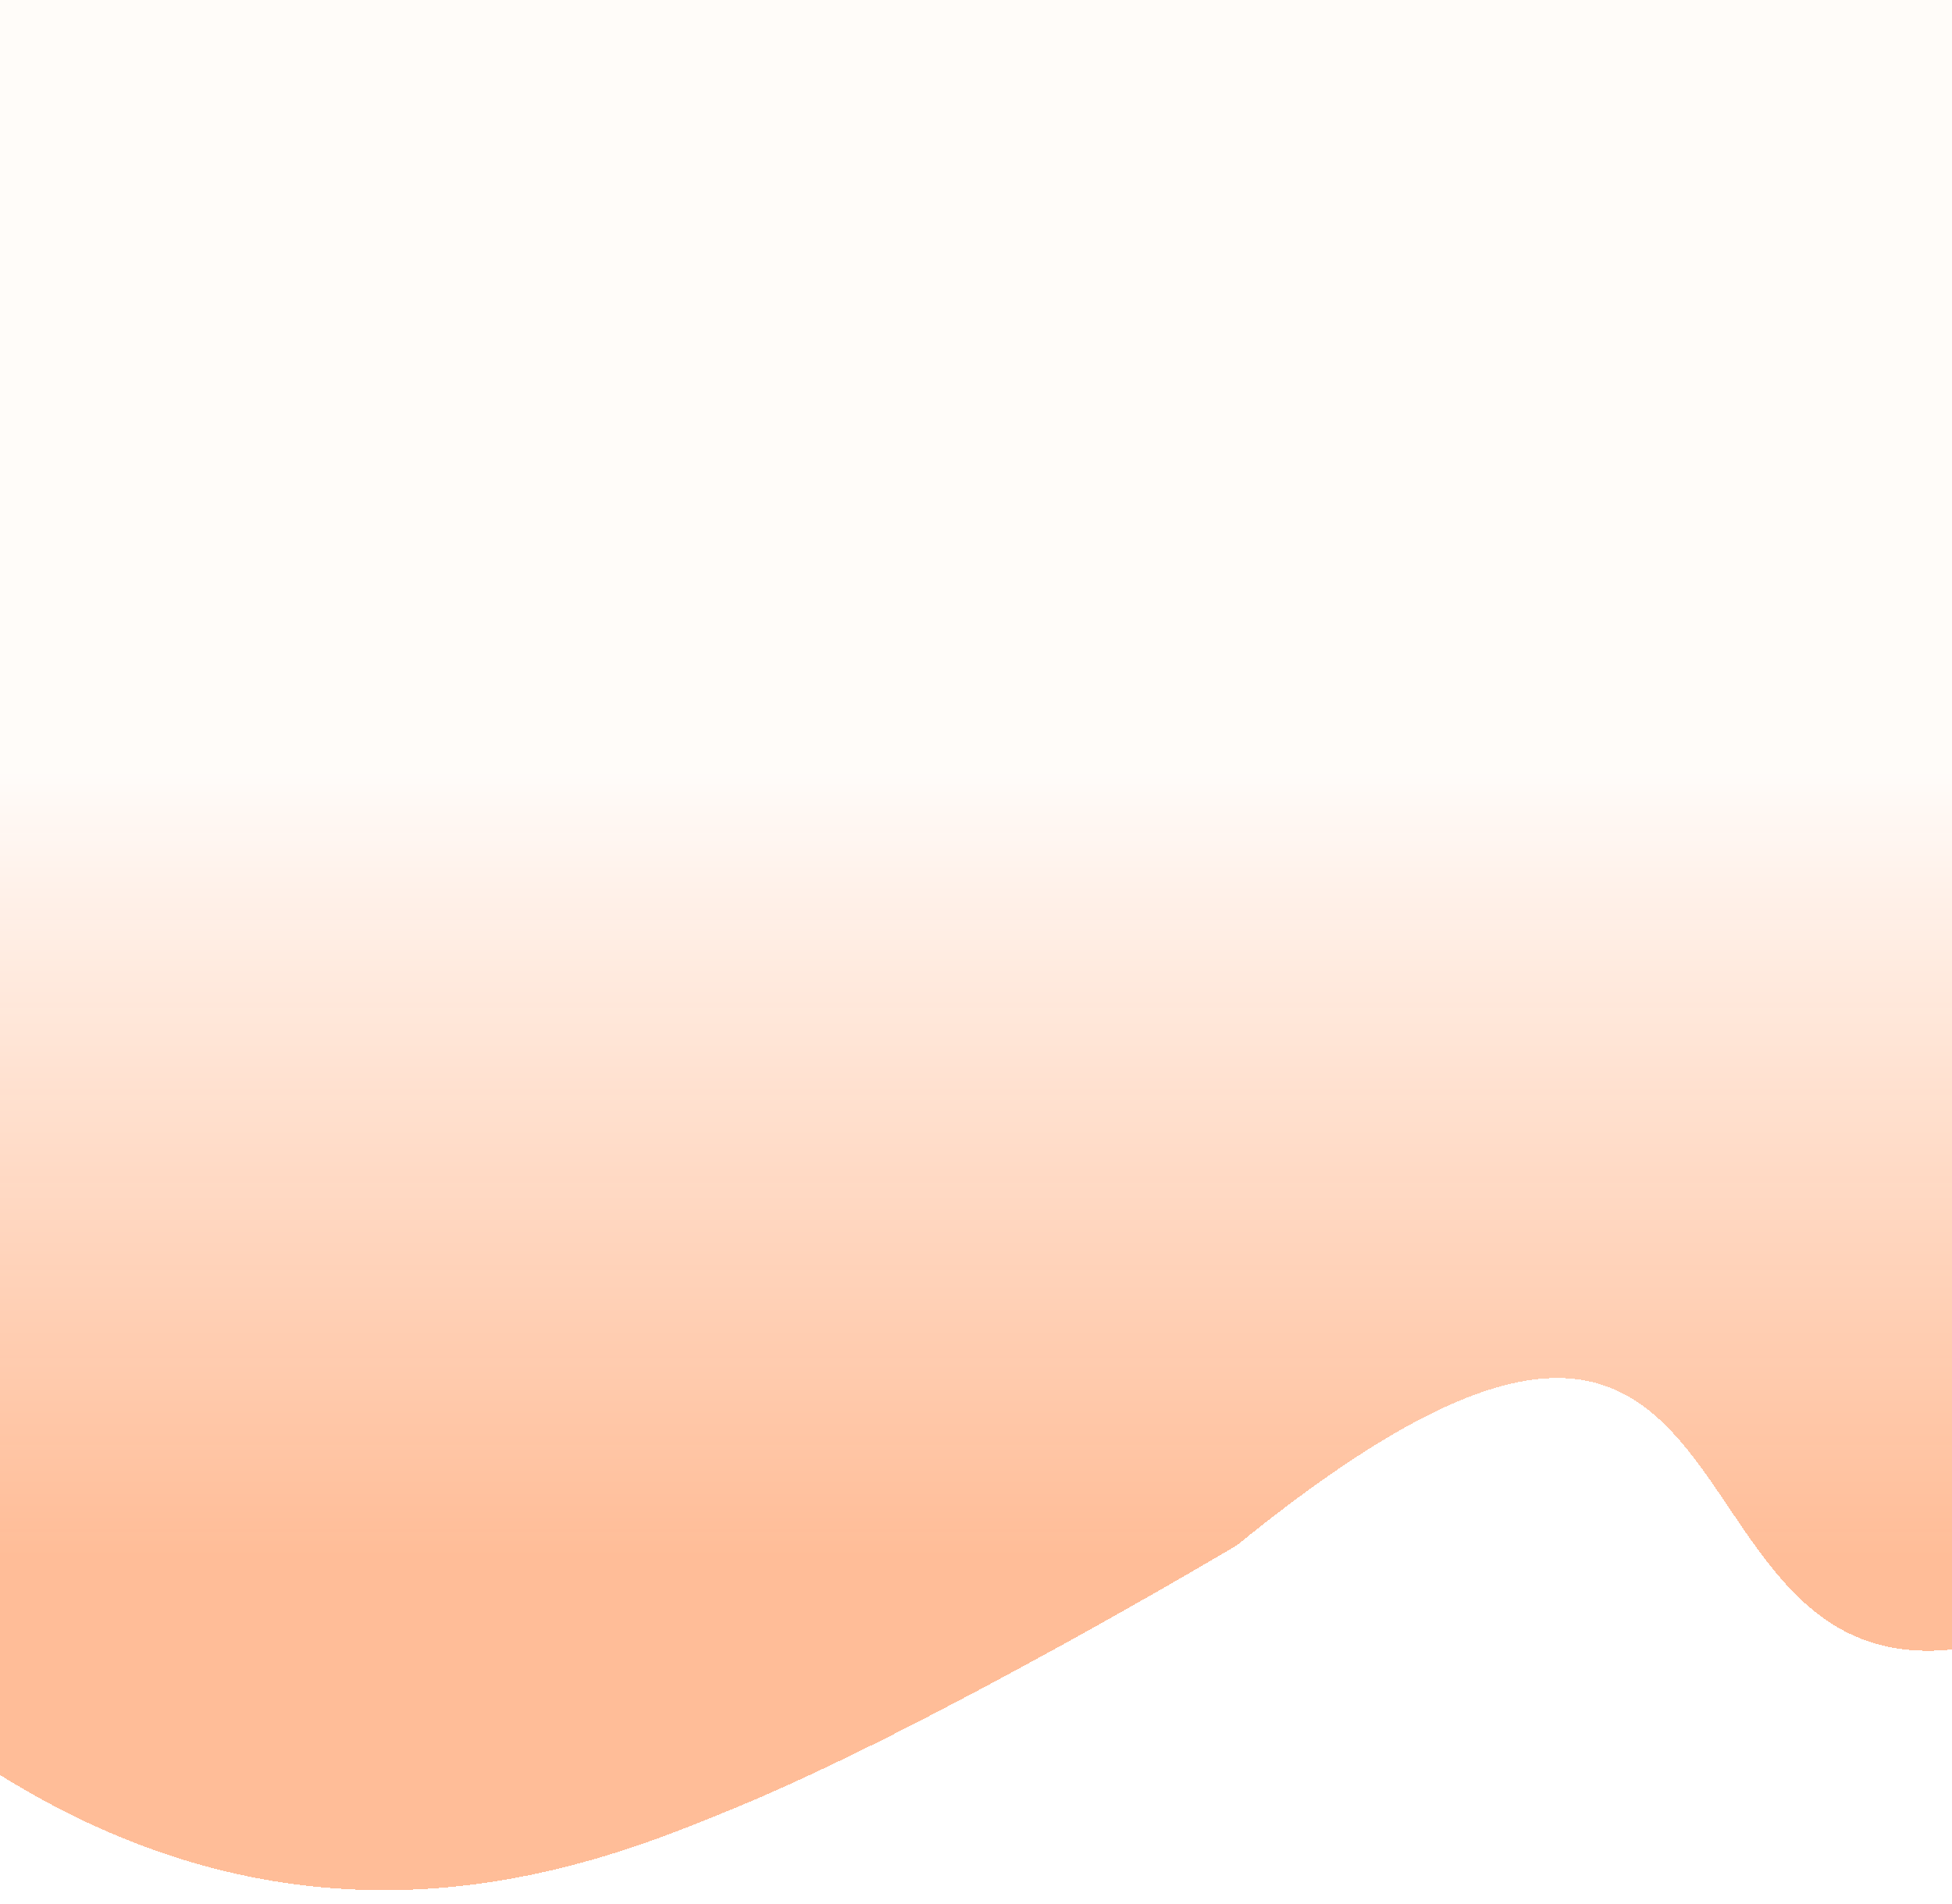 <svg width="1440" height="1405" viewBox="0 0 1440 1405" fill="none" xmlns="http://www.w3.org/2000/svg">
<g filter="url(#filter0_d_145_2795)">
<path d="M892.5 1120.16C892.5 1120.16 664.669 1255.94 519.52 1315.13C374.37 1374.32 -79.042 1571.21 -491.013 663.804C-1216.75 14.052 -474.348 431.996 -354.082 154.876C-110.276 -406.909 1274.22 -551.537 1476.5 31.161C1556.31 261.077 1679.82 1152.65 1433.82 1195.15C1187.49 1237.7 1301.56 787.43 892.5 1120.16Z" fill="url(#paint0_linear_145_2795)" fill-opacity="0.44" shape-rendering="crispEdges"/>
</g>
<defs>
<filter id="filter0_d_145_2795" x="-805.202" y="-342" width="2414.33" height="1746.66" filterUnits="userSpaceOnUse" color-interpolation-filters="sRGB">
<feFlood flood-opacity="0" result="BackgroundImageFix"/>
<feColorMatrix in="SourceAlpha" type="matrix" values="0 0 0 0 0 0 0 0 0 0 0 0 0 0 0 0 0 0 127 0" result="hardAlpha"/>
<feOffset dx="20" dy="20"/>
<feGaussianBlur stdDeviation="5"/>
<feComposite in2="hardAlpha" operator="out"/>
<feColorMatrix type="matrix" values="0 0 0 0 0 0 0 0 0 0 0 0 0 0 0 0 0 0 0.25 0"/>
<feBlend mode="normal" in2="BackgroundImageFix" result="effect1_dropShadow_145_2795"/>
<feBlend mode="normal" in="SourceGraphic" in2="effect1_dropShadow_145_2795" result="shape"/>
</filter>
<linearGradient id="paint0_linear_145_2795" x1="356.779" y1="321.353" x2="356.779" y2="1128.24" gradientUnits="userSpaceOnUse">
<stop offset="0.283" stop-color="#FFF7F2"/>
<stop offset="1" stop-color="#FF5C00" stop-opacity="0.92"/>
</linearGradient>
</defs>
</svg>
